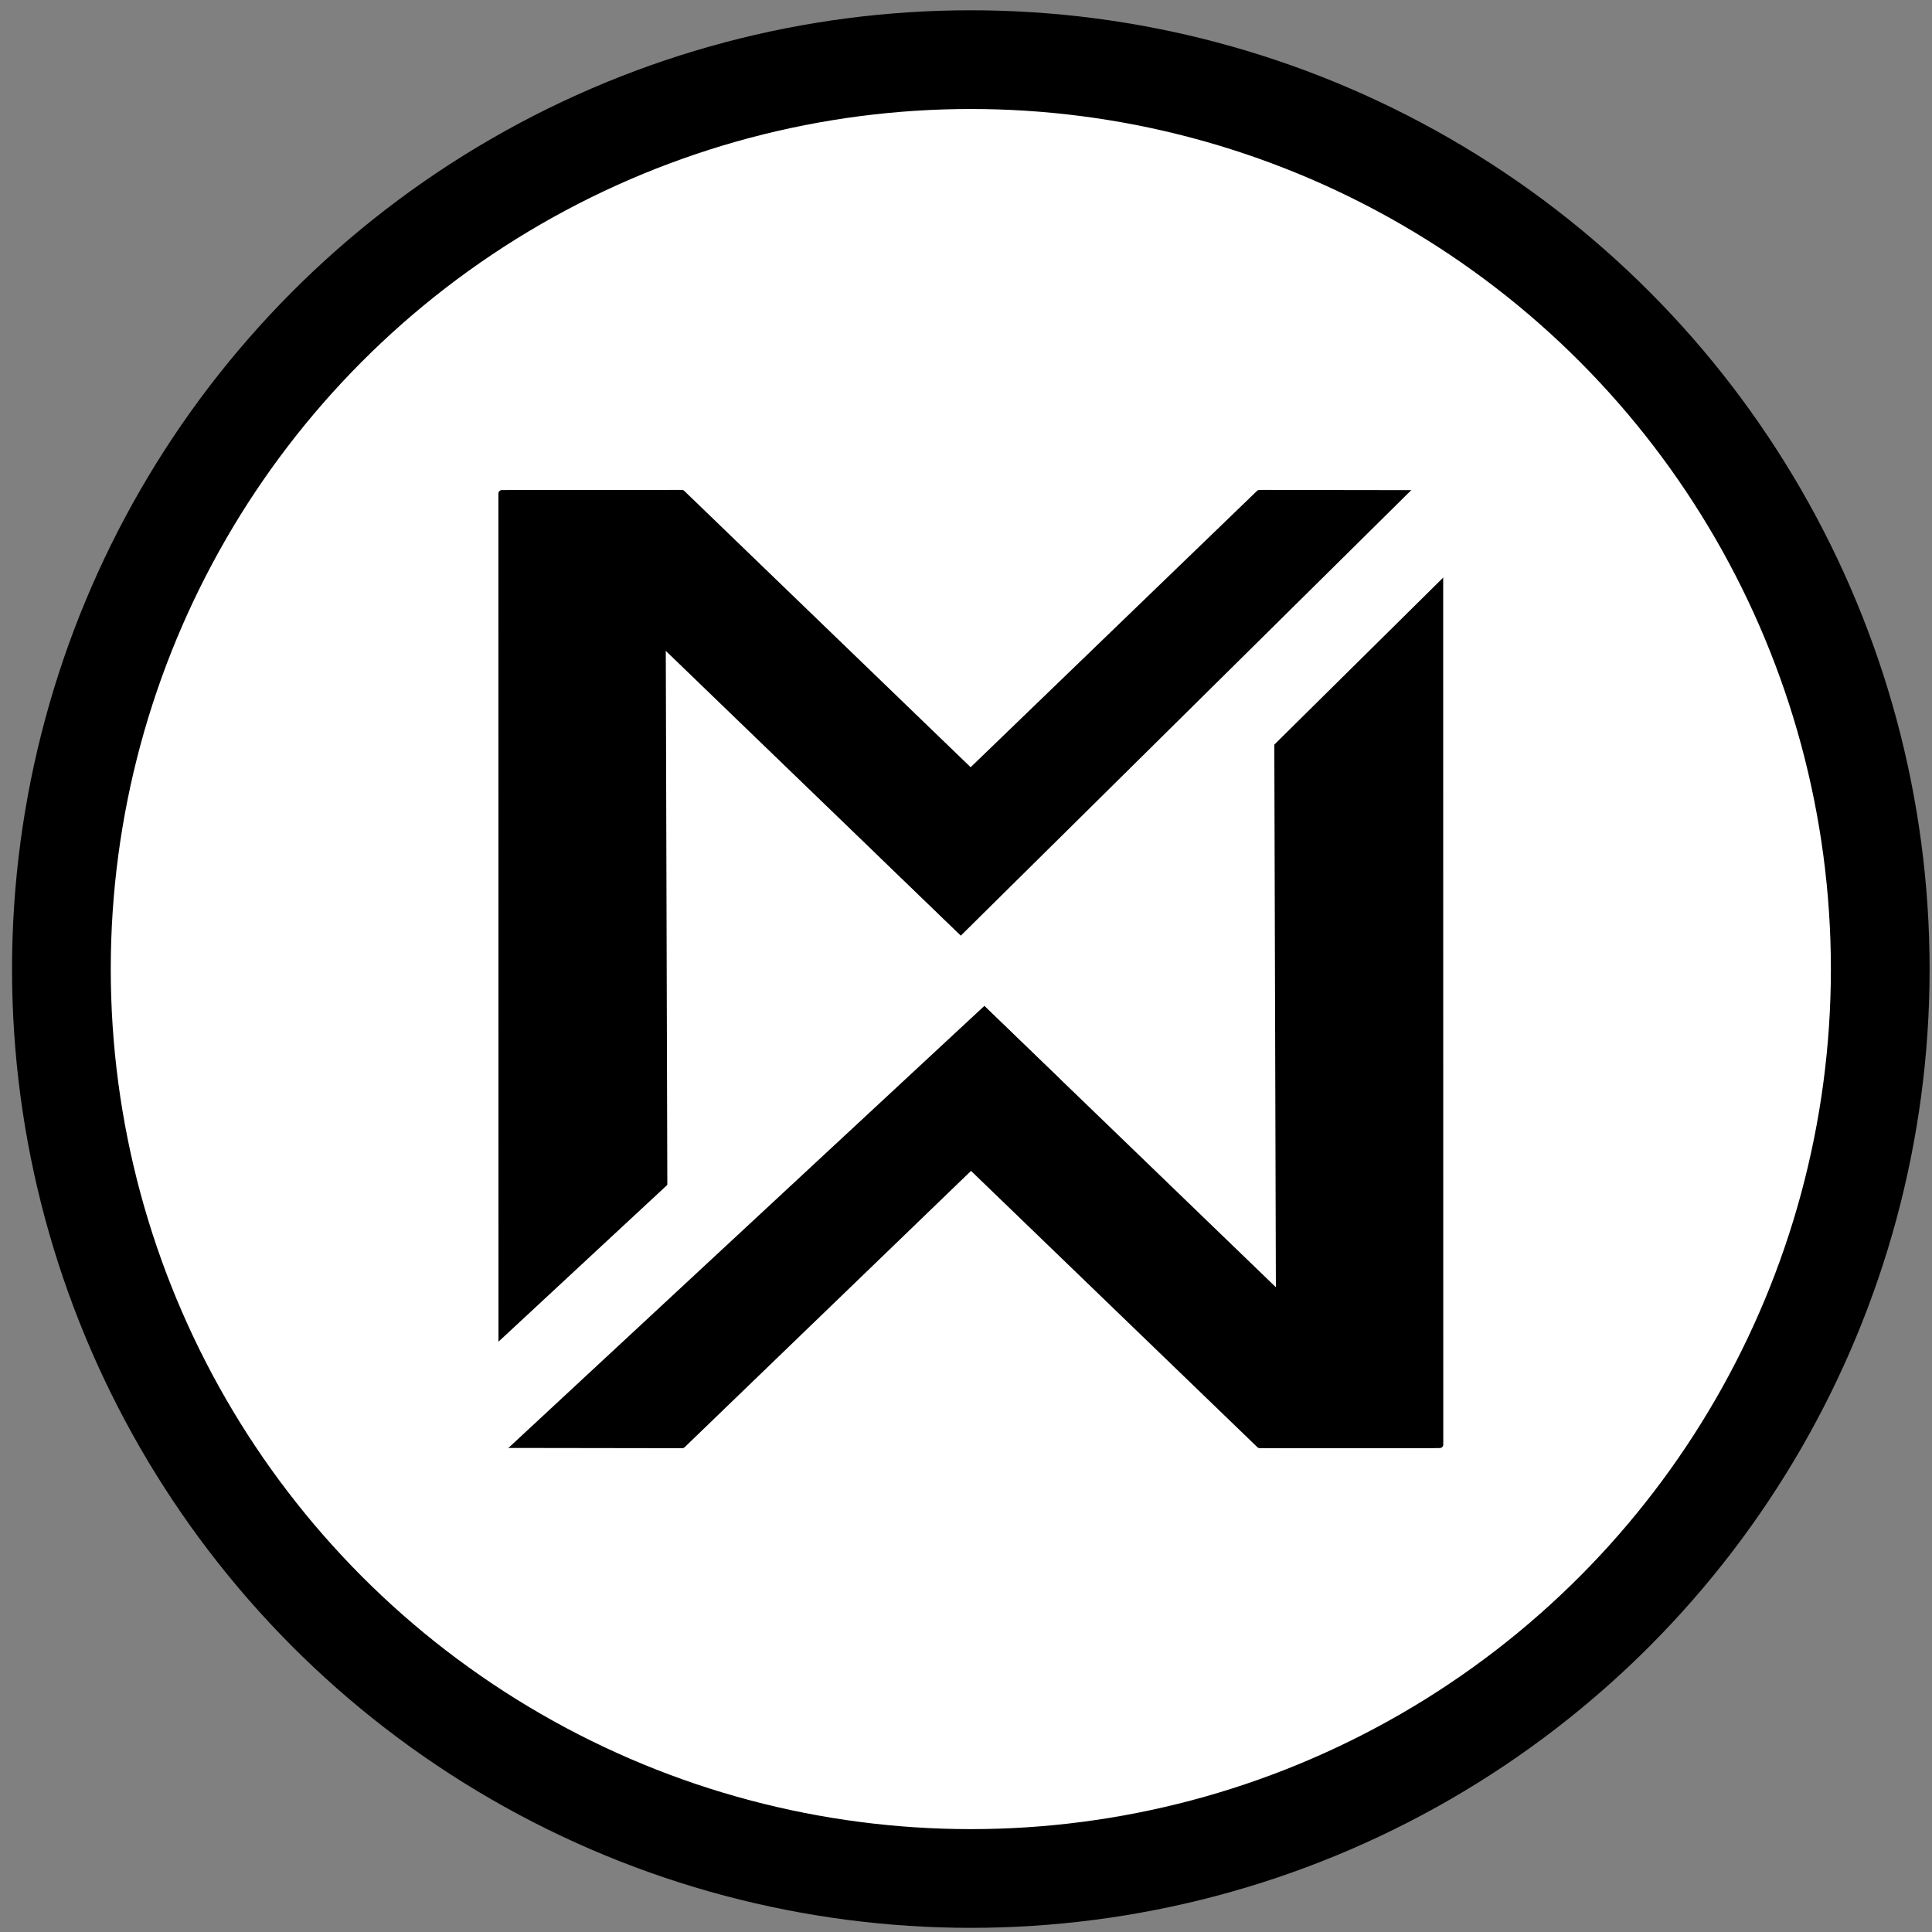<?xml version="1.0" encoding="UTF-8" standalone="no"?>
<!DOCTYPE svg PUBLIC "-//W3C//DTD SVG 1.1//EN" "http://www.w3.org/Graphics/SVG/1.1/DTD/svg11.dtd">
<svg xmlns="http://www.w3.org/2000/svg" xmlns:xl="http://www.w3.org/1999/xlink" version="1.1" viewBox="761 489 137 137" width="137pt" height="137pt" xmlns:dc="http://purl.org/dc/elements/1.1/">
  <rect x="761" y="489" width="137" height="137" fill="#808080" stroke="none"/>
  <defs/>
  <g stroke="none" stroke-opacity="1" stroke-dasharray="none" fill="none" fill-opacity="1">
    <title>Canvas 2</title>
    <g>
      <title>Layer 1</title>
      <circle cx="829.842" cy="557.717" r="64.488" fill="white"/>
      <circle cx="829.842" cy="557.717" r="64.488" stroke="black" stroke-linecap="round" stroke-linejoin="round" stroke-width="7"/>
      <path d="M 851.61 540.925 L 863.087 529.865 L 863.094 591.434 L 851.756 591.434 Z" fill="black"/>
      <path d="M 851.61 540.925 L 863.087 529.865 L 863.094 591.434 L 851.756 591.434 Z" stroke="black" stroke-linecap="round" stroke-linejoin="round" stroke-width=".5"/>
      <path d="M 809.376 591.443 L 797.051 591.425 L 829.844 559.774 L 836.02 565.734 Z" fill="black"/>
      <path d="M 809.376 591.443 L 797.051 591.425 L 829.844 559.774 L 836.02 565.734 Z" stroke="black" stroke-linecap="round" stroke-linejoin="round" stroke-width=".5"/>
      <path d="M 850.336 591.443 L 862.662 591.425 L 829.868 559.774 L 823.693 565.734 Z" fill="black"/>
      <path d="M 850.336 591.443 L 862.662 591.425 L 829.868 559.774 L 823.693 565.734 Z" stroke="black" stroke-linecap="round" stroke-linejoin="round" stroke-width=".5"/>
      <path d="M 808.075 574.508 L 796.598 585.568 L 796.591 523.999 L 807.929 523.999 Z" fill="black"/>
      <path d="M 808.075 574.508 L 796.598 585.568 L 796.591 523.999 L 807.929 523.999 Z" stroke="black" stroke-linecap="round" stroke-linejoin="round" stroke-width=".5"/>
      <path d="M 850.309 523.99 L 862.634 524.008 L 829.841 555.659 L 823.665 549.699 Z" fill="black"/>
      <path d="M 850.309 523.99 L 862.634 524.008 L 829.841 555.659 L 823.665 549.699 Z" stroke="black" stroke-linecap="round" stroke-linejoin="round" stroke-width=".5"/>
      <path d="M 809.349 523.99 L 797.023 524.008 L 829.817 555.659 L 835.992 549.699 Z" fill="black"/>
      <path d="M 809.349 523.99 L 797.023 524.008 L 829.817 555.659 L 835.992 549.699 Z" stroke="black" stroke-linecap="round" stroke-linejoin="round" stroke-width=".5"/>
      <line x1="827.834" y1="558.992" x2="795.284" y2="589.223" stroke="white" stroke-linecap="square" stroke-linejoin="round" stroke-width="6"/>
      <line x1="868.309" y1="520.822" x2="832.593" y2="556.144" stroke="white" stroke-linecap="square" stroke-linejoin="round" stroke-width="6"/>
    </g>
  </g>
</svg>
